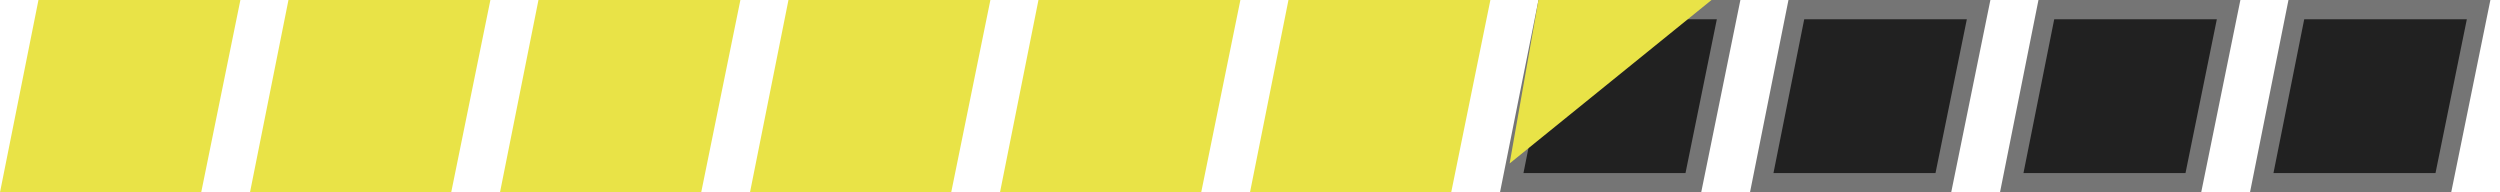 <svg width="130" height="10" viewBox="0 0 130 10" fill="none" xmlns="http://www.w3.org/2000/svg">
<path d="M0.61 9.5L2.41 0.5H11.888L10.054 9.5H0.61Z" fill="#E9E347" stroke="#E9E347"/>
<path d="M13.61 9.5L15.41 0.5H24.888L23.054 9.5H13.61Z" fill="#E9E347" stroke="#E9E347"/>
<path d="M26.61 9.5L28.41 0.5H37.888L36.054 9.5H26.61Z" fill="#E9E347" stroke="#E9E347"/>
<path d="M39.61 9.5L41.41 0.5H50.888L49.054 9.5H39.61Z" fill="#E9E347" stroke="#E9E347"/>
<path d="M52.61 9.5L54.41 0.5H63.888L62.054 9.5H52.61Z" fill="#E9E347" stroke="#E9E347"/>
<path d="M78.61 9.5L80.41 0.5H89.888L88.054 9.5H78.61Z" fill="#212121" stroke="#757575"/>
<path d="M91.61 9.5L93.41 0.5H102.888L101.054 9.5H91.61Z" fill="#212121" stroke="#757575"/>
<path d="M104.61 9.5L106.41 0.5H115.888L114.054 9.5H104.61Z" fill="#212121" stroke="#757575"/>
<path d="M117.61 9.5L119.41 0.5H128.888L127.054 9.5H117.61Z" fill="#212121" stroke="#757575"/>
<path d="M65.61 9.5L67.41 0.5H76.888L75.054 9.5H65.61Z" fill="#E9E347" stroke="#E9E347"/>
<path d="M79.225 7.27L80.419 0.5H87.588L79.225 7.27Z" fill="#E9E347" stroke="#E9E347"/>
</svg>
